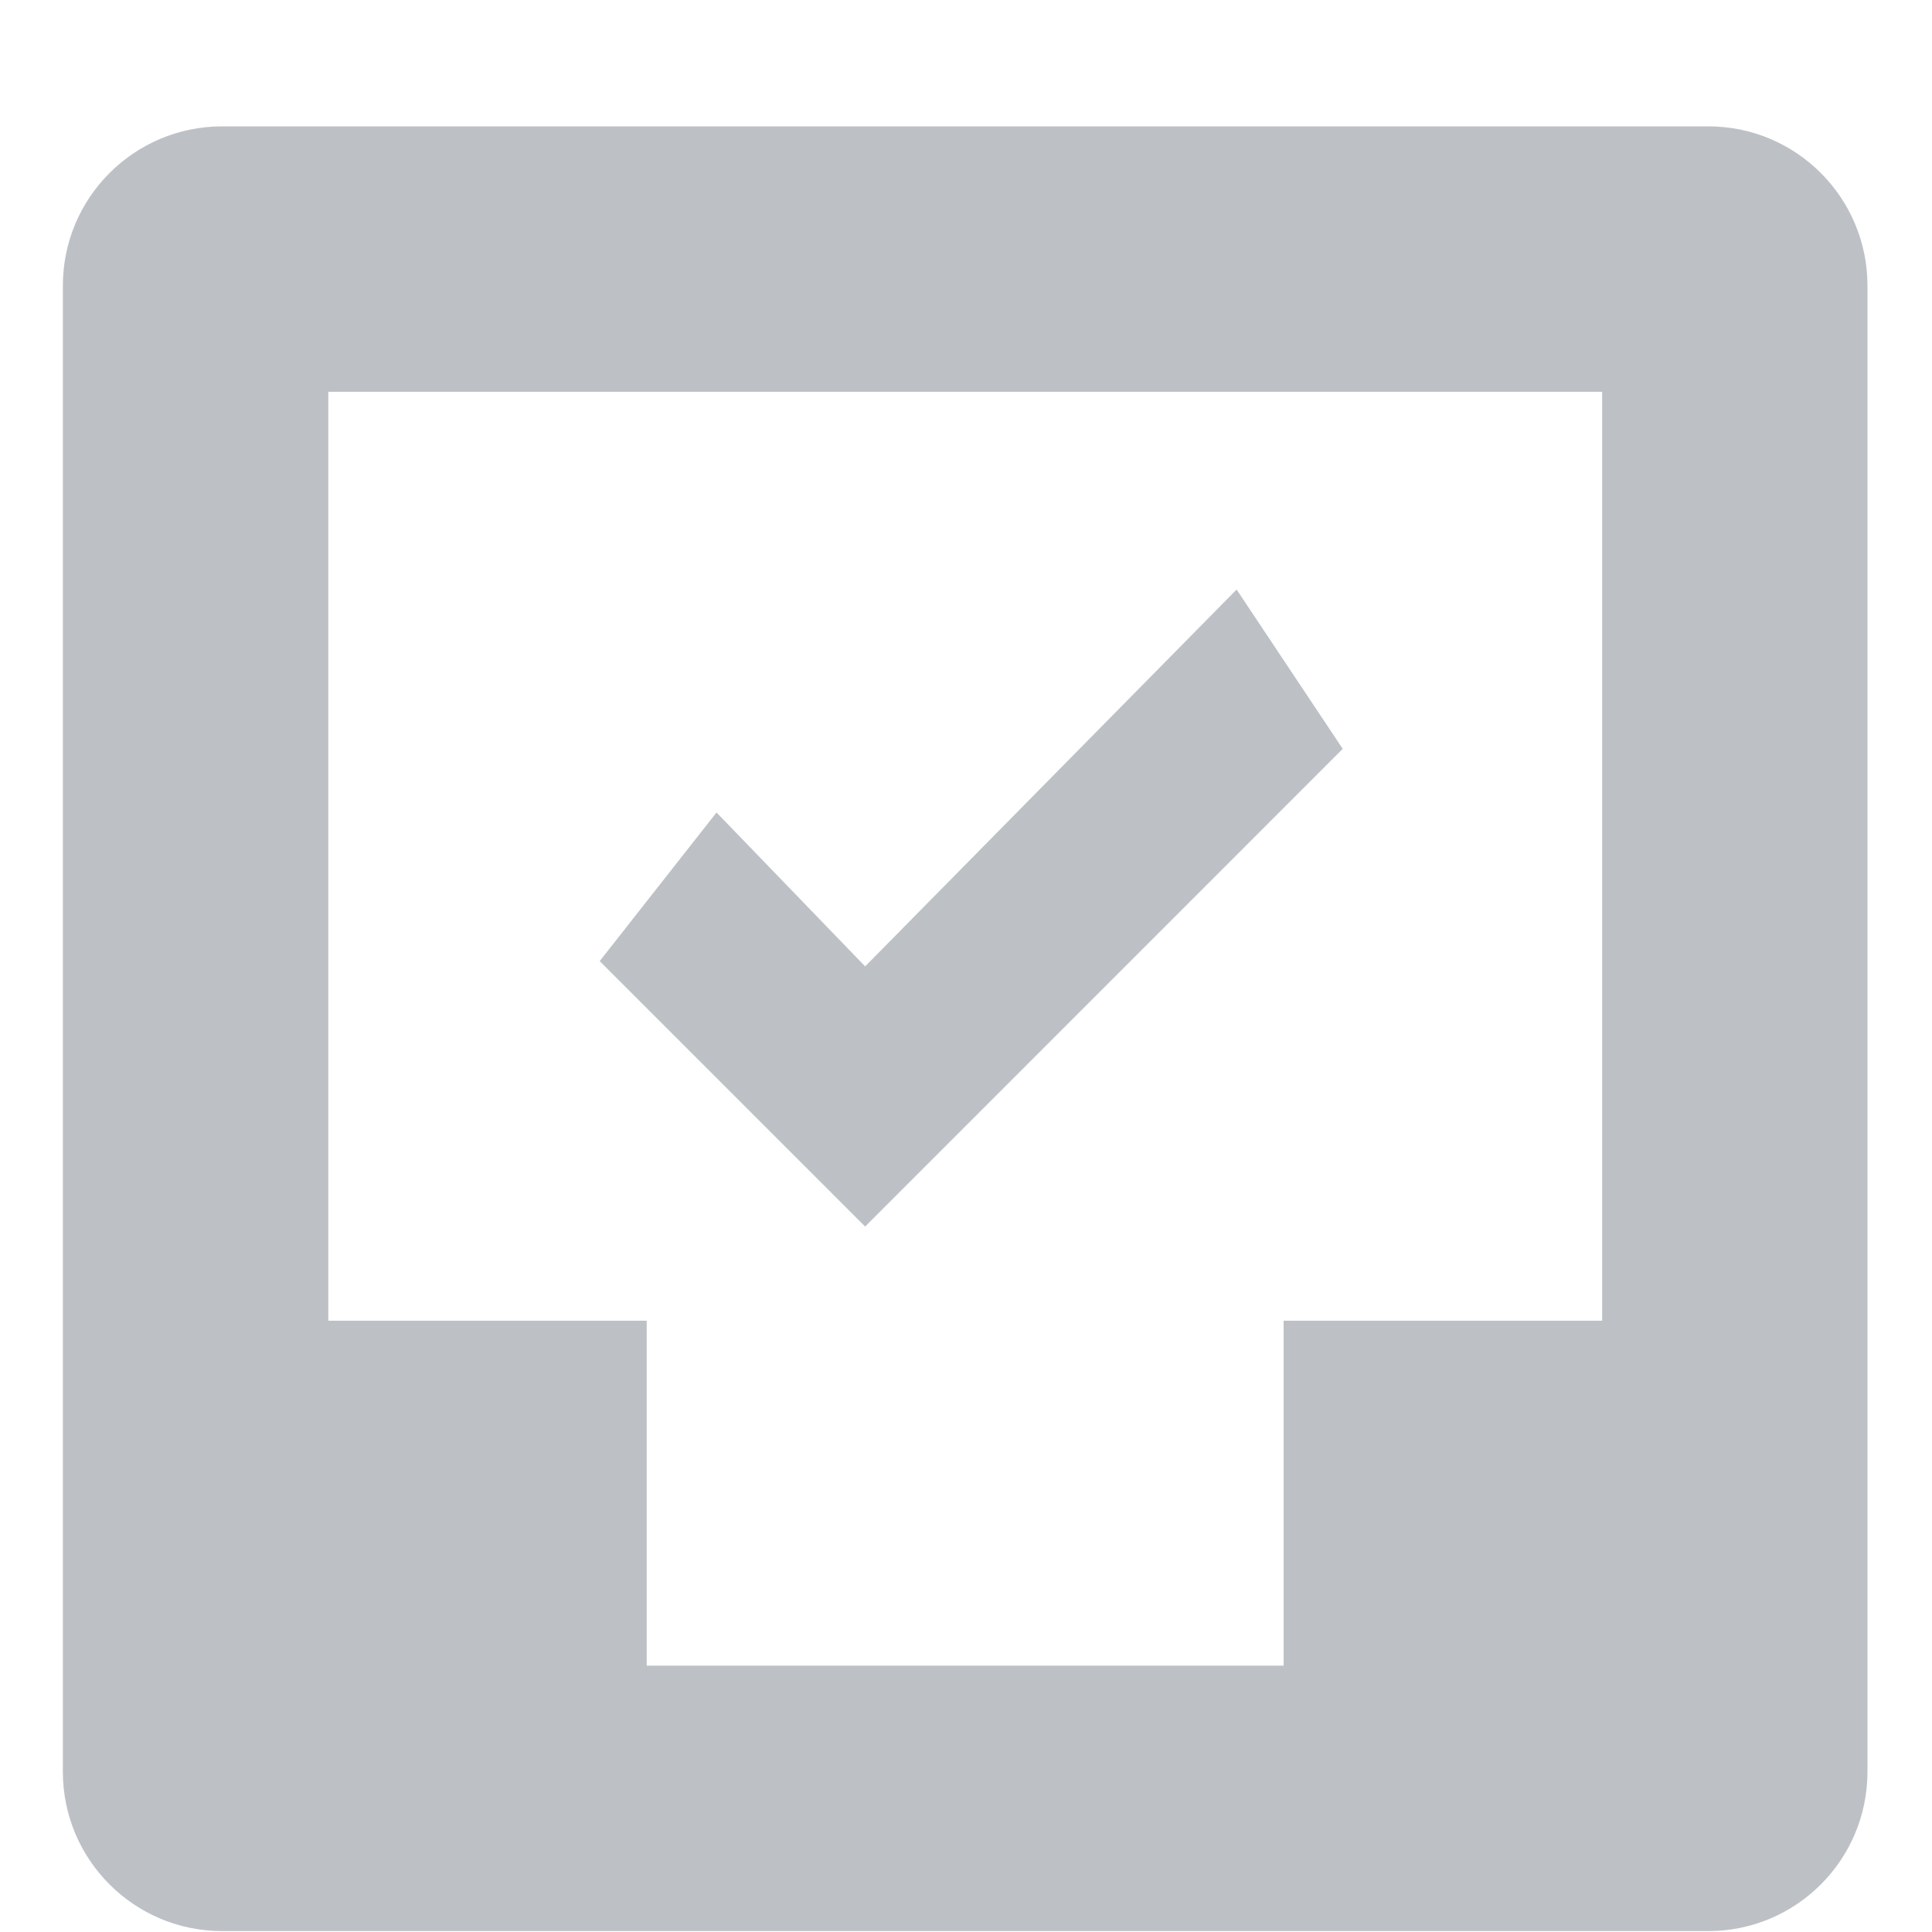 <svg width="15" height="15" viewBox="0 0 15 15" fill="none" xmlns="http://www.w3.org/2000/svg">
<path fill-rule="evenodd" clip-rule="evenodd" d="M9.966 12.932V10.254H12.439V3.042H2.549V10.254H5.021V12.932H9.966ZM1.725 0.981H13.263C13.946 0.981 14.499 1.535 14.499 2.218V13.756C14.499 14.439 13.946 14.993 13.263 14.993H1.725C1.042 14.993 0.488 14.439 0.488 13.756V2.218C0.488 1.535 1.042 0.981 1.725 0.981ZM5.563 6.308L6.717 7.503L9.601 4.577L10.425 5.814L6.717 9.523L4.656 7.462L5.563 6.308Z" fill="#BDC1C6"/>
</svg>
